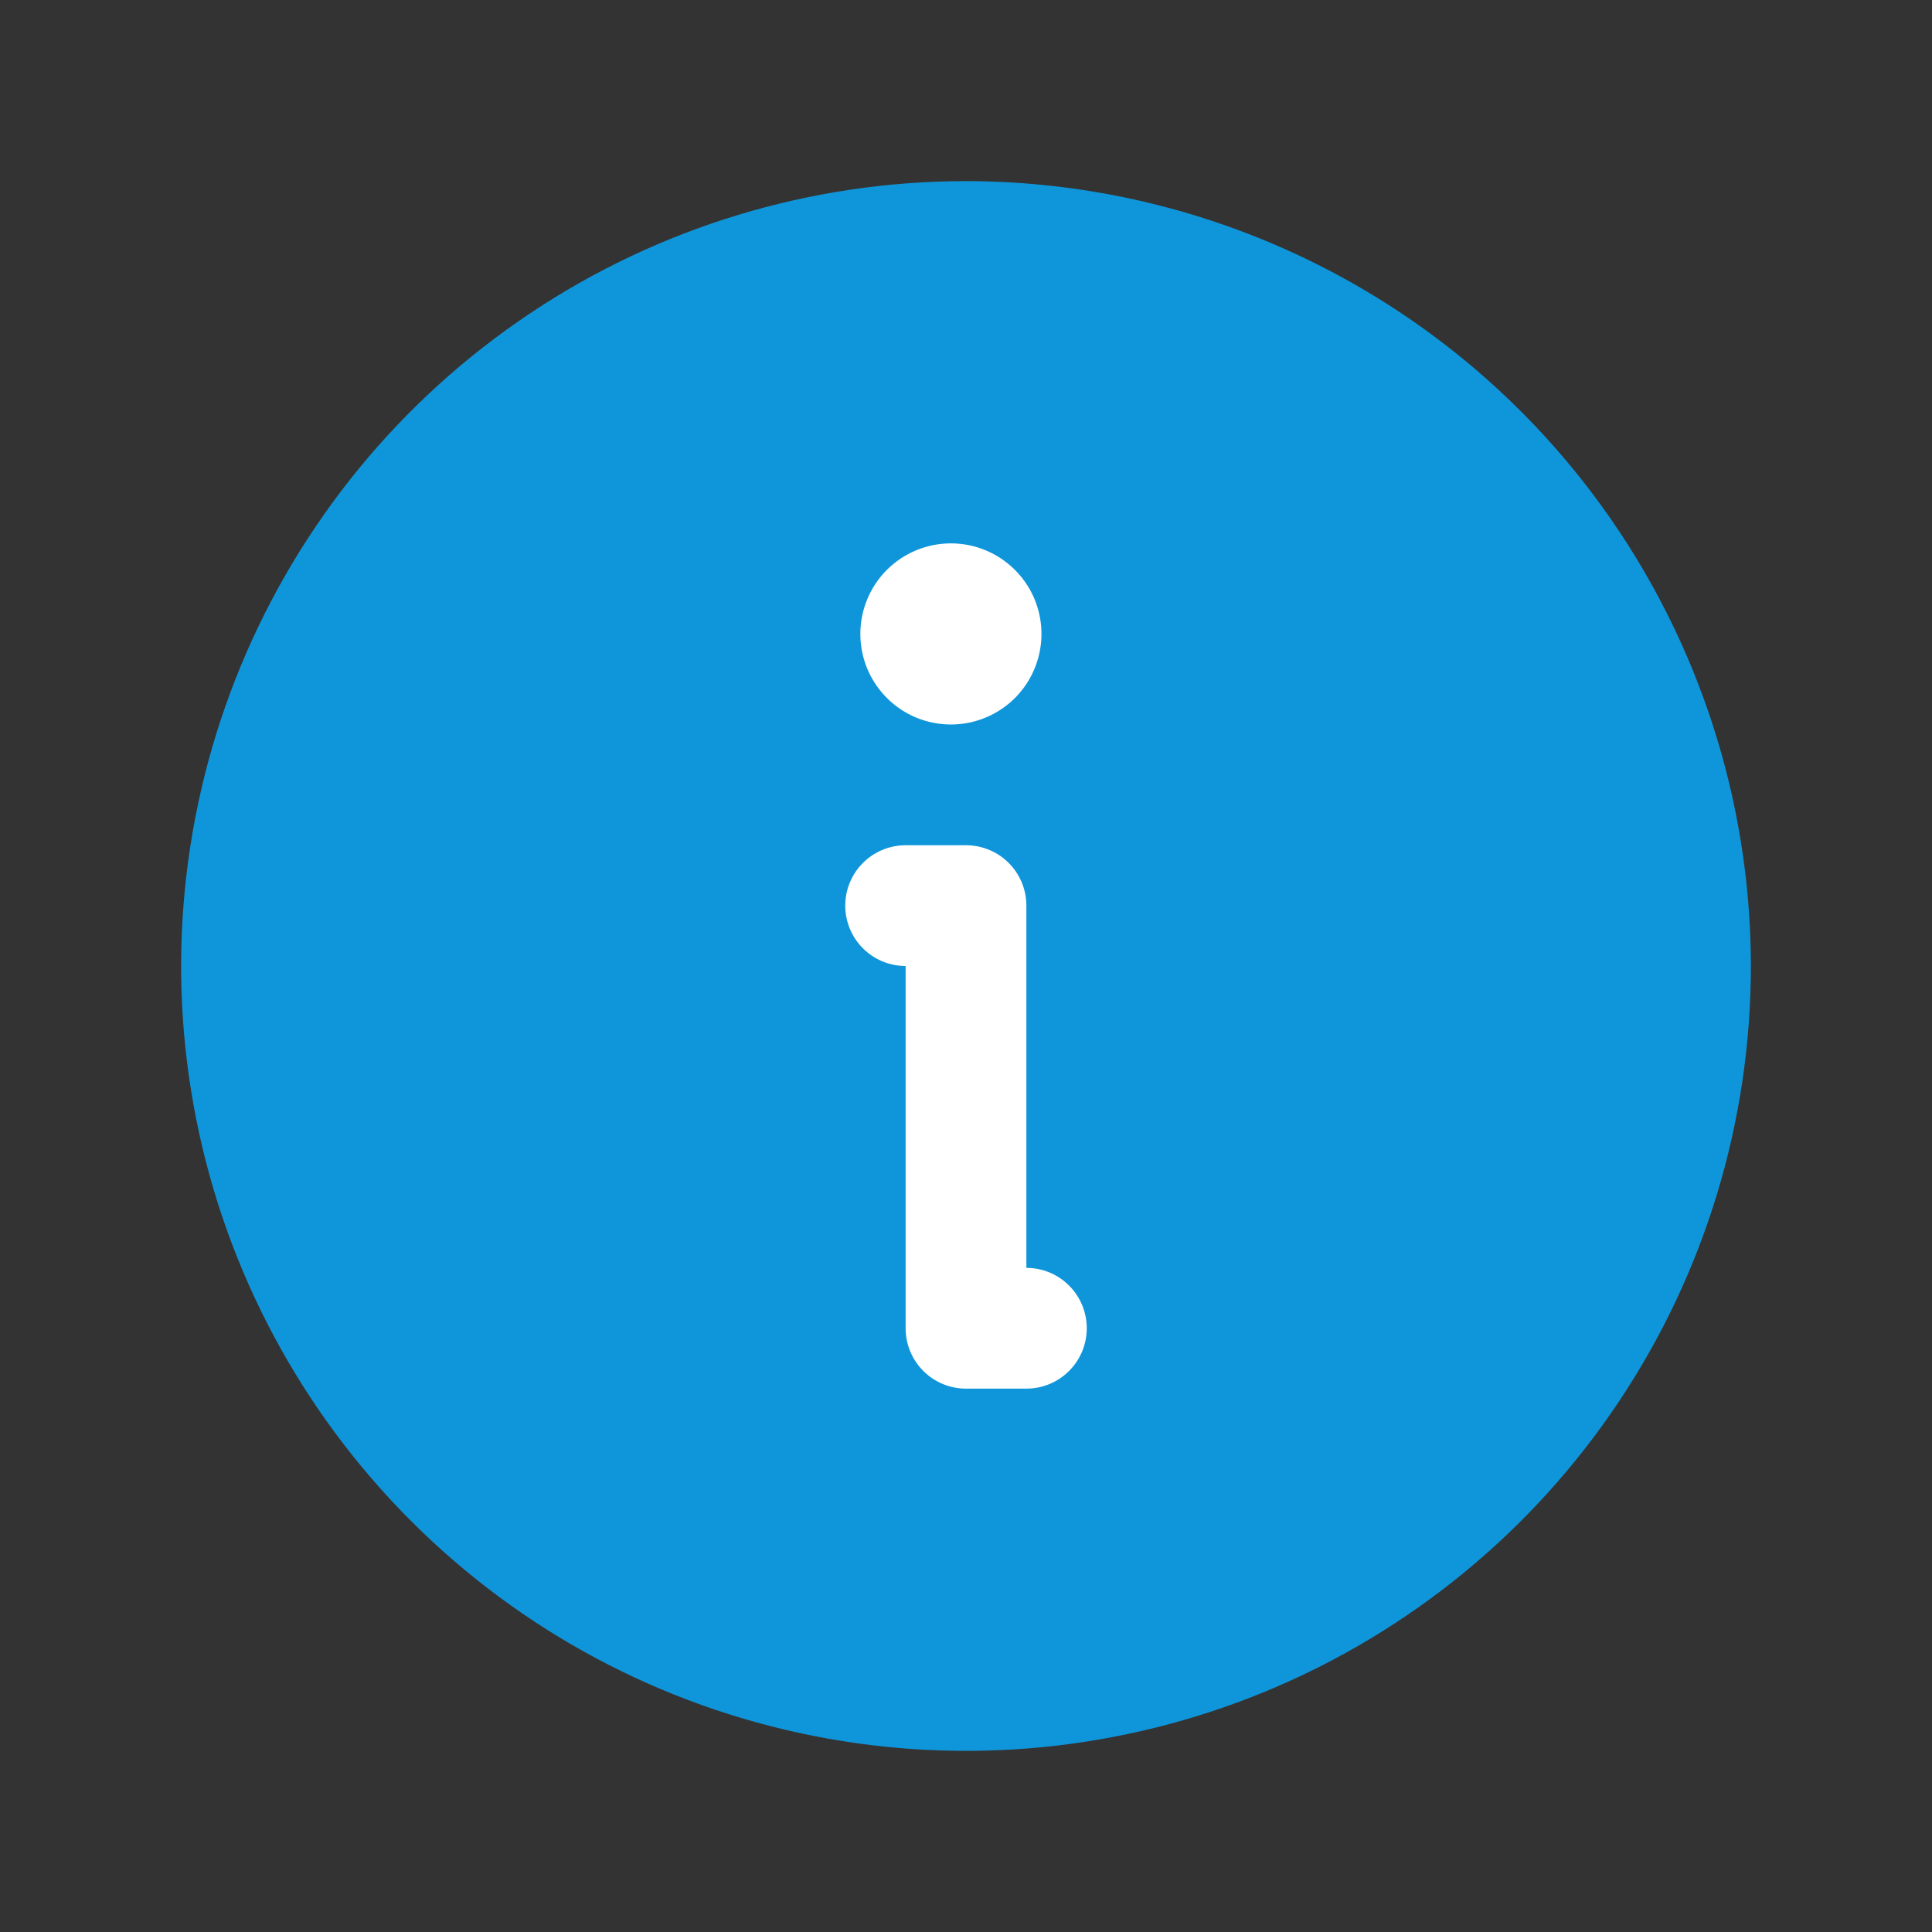 <svg width="32" height="32" viewBox="0 0 32 32" fill="none" xmlns="http://www.w3.org/2000/svg">
<rect x="0" y="0" width="32" height="32" fill="#333333" stroke="none"/>
<circle cx="15" cy="16" r="8" fill="white"/>
<path d="M16 3C13.429 3 10.915 3.762 8.778 5.191C6.64 6.619 4.974 8.65 3.99 11.025C3.006 13.401 2.748 16.014 3.25 18.536C3.751 21.058 4.99 23.374 6.808 25.192C8.626 27.011 10.942 28.249 13.464 28.75C15.986 29.252 18.599 28.994 20.975 28.01C23.35 27.026 25.381 25.36 26.809 23.222C28.238 21.085 29 18.571 29 16C28.997 12.553 27.626 9.249 25.189 6.811C22.752 4.374 19.447 3.003 16 3ZM15.75 9C16.047 9 16.337 9.088 16.583 9.253C16.83 9.418 17.022 9.652 17.136 9.926C17.249 10.2 17.279 10.502 17.221 10.793C17.163 11.084 17.02 11.351 16.811 11.561C16.601 11.77 16.334 11.913 16.043 11.971C15.752 12.029 15.45 11.999 15.176 11.886C14.902 11.772 14.668 11.58 14.503 11.333C14.338 11.087 14.25 10.797 14.25 10.5C14.25 10.102 14.408 9.721 14.689 9.439C14.971 9.158 15.352 9 15.75 9ZM17 23H16C15.735 23 15.48 22.895 15.293 22.707C15.105 22.52 15 22.265 15 22V16C14.735 16 14.48 15.895 14.293 15.707C14.105 15.52 14 15.265 14 15C14 14.735 14.105 14.48 14.293 14.293C14.48 14.105 14.735 14 15 14H16C16.265 14 16.52 14.105 16.707 14.293C16.895 14.48 17 14.735 17 15V21C17.265 21 17.52 21.105 17.707 21.293C17.895 21.48 18 21.735 18 22C18 22.265 17.895 22.52 17.707 22.707C17.52 22.895 17.265 23 17 23Z" fill="#0F96DA"/>
</svg>
